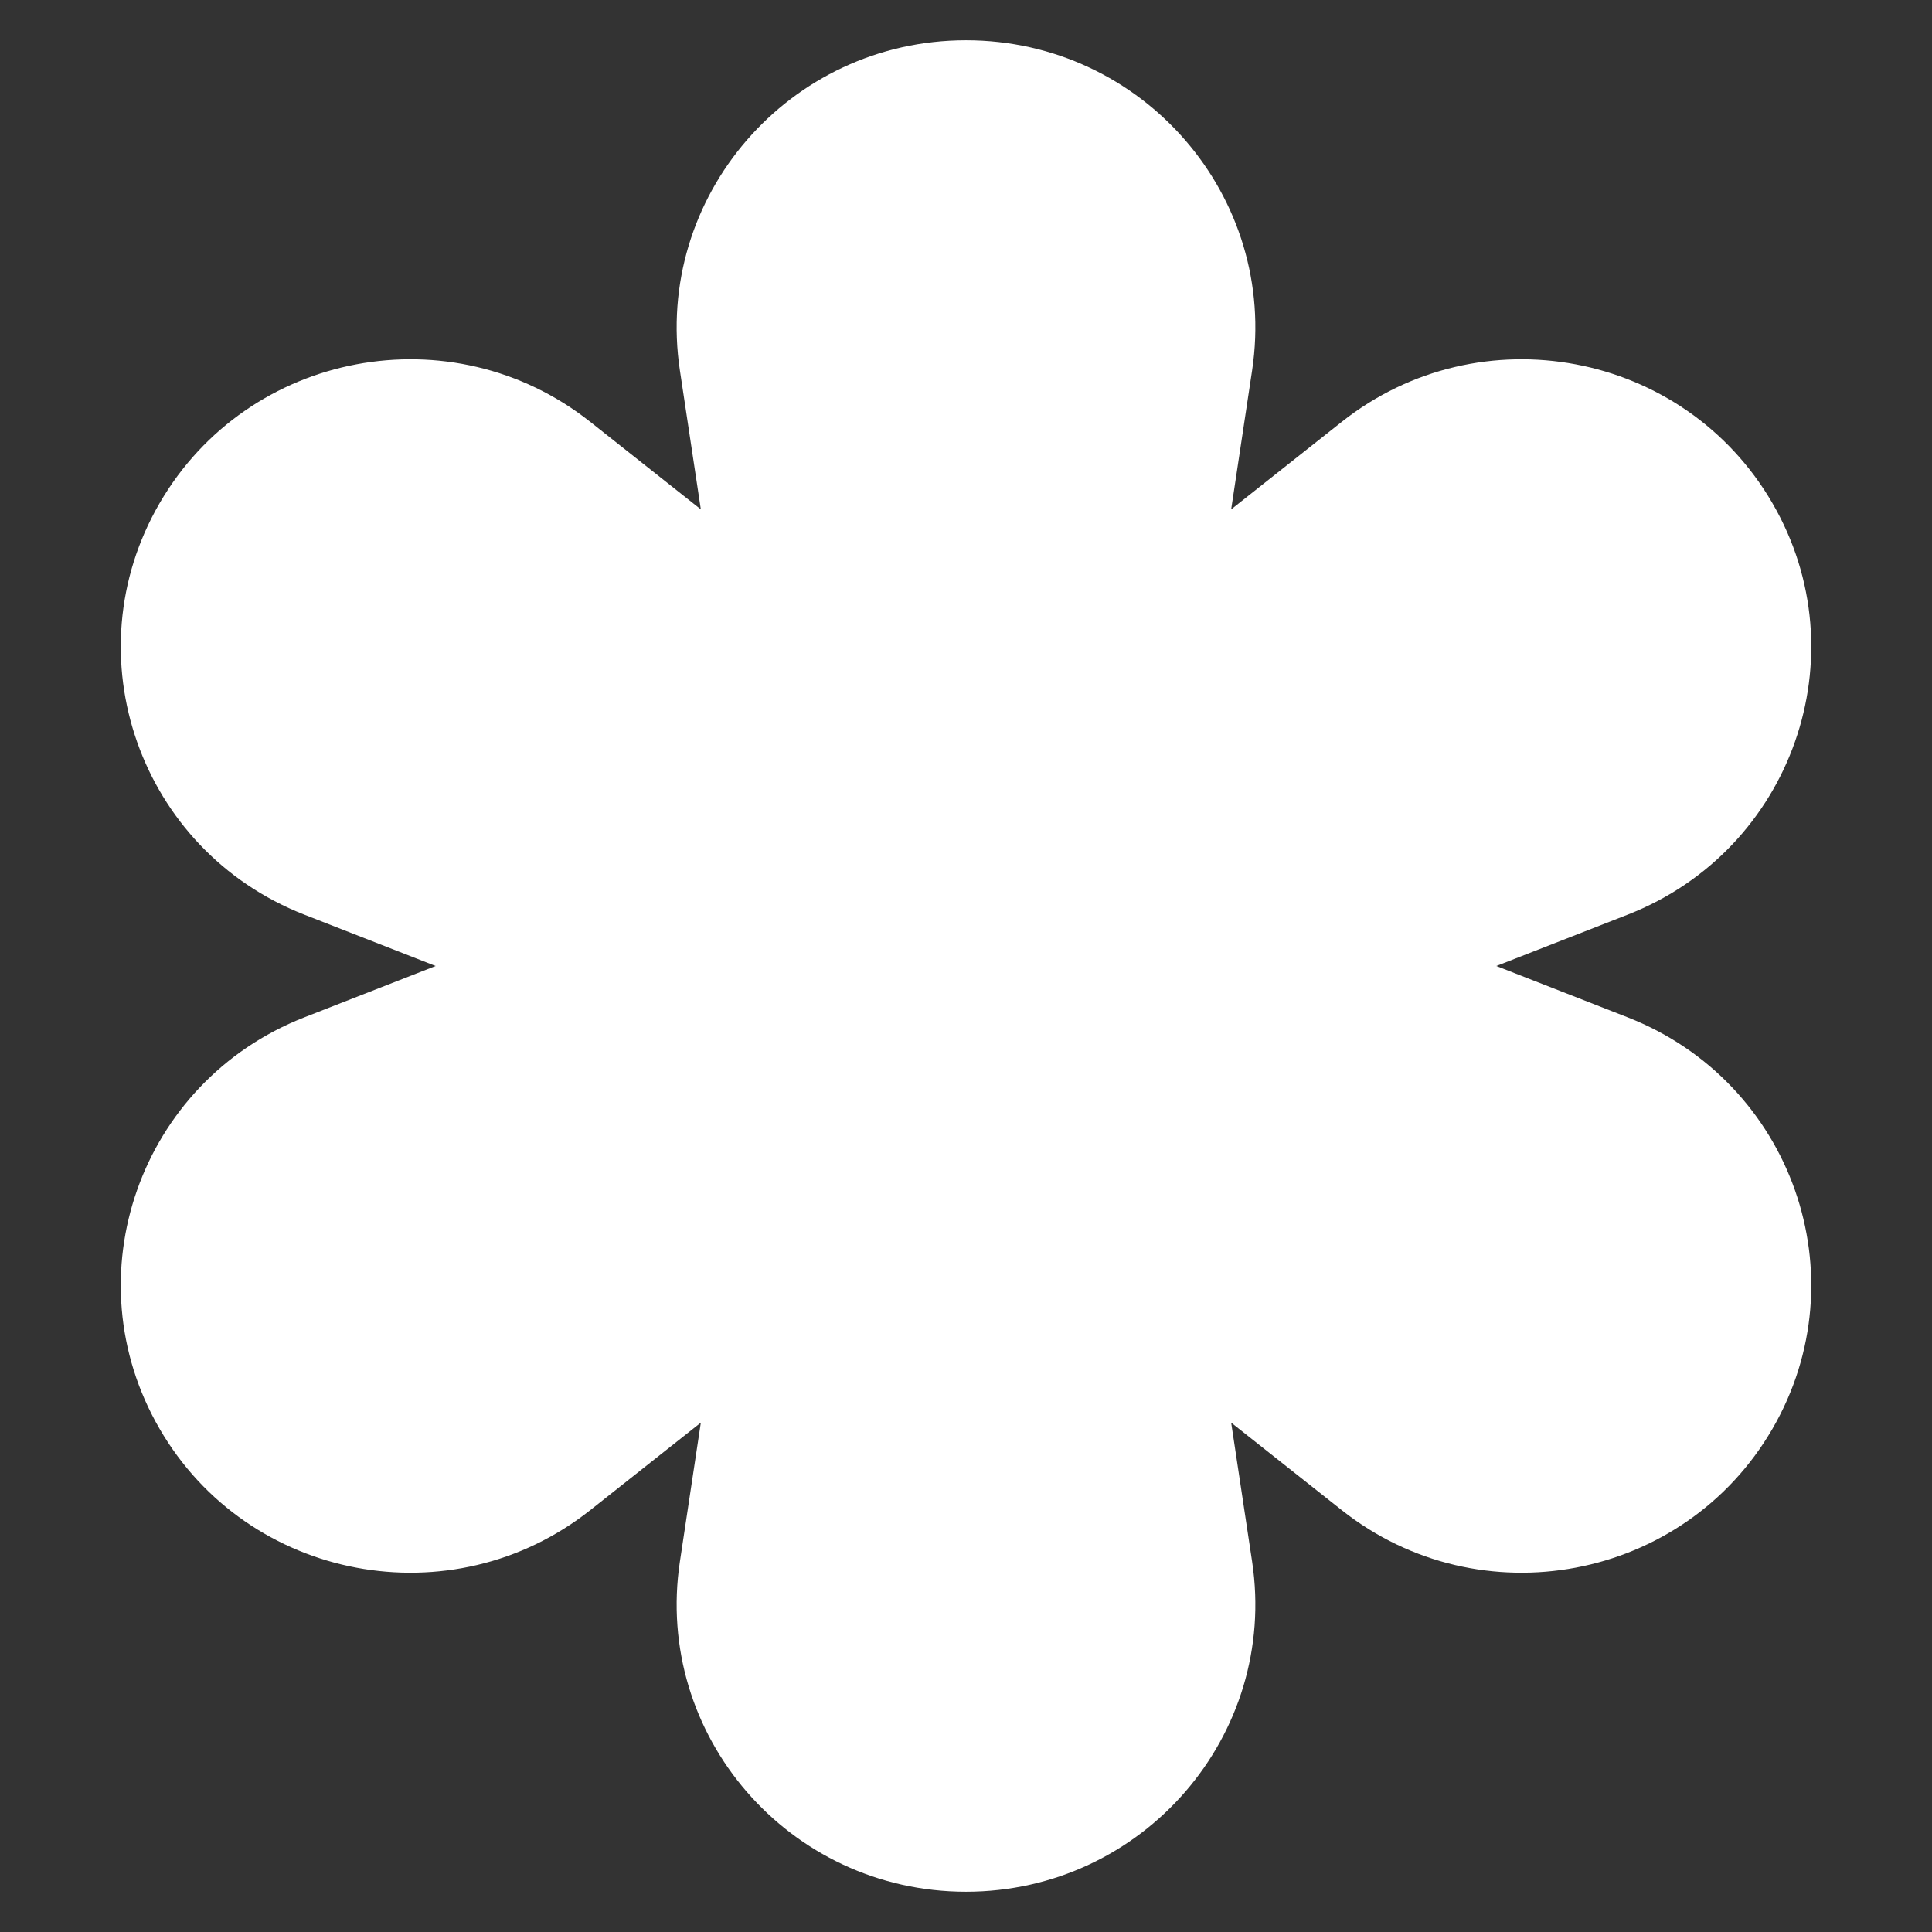 <svg width="48" height="48" viewBox="0 0 48 48" fill="none" xmlns="http://www.w3.org/2000/svg">
<rect x="0" y="0" width="48" height="48" fill="#333333" stroke="none"/>
<path fill-rule="evenodd" clip-rule="evenodd" d="M24 1C19.606 1 16.241 4.885 16.892 9.205L17.412 12.655L14.666 10.482C11.229 7.762 6.162 8.717 3.966 12.5C1.769 16.283 3.47 21.123 7.558 22.723L10.823 24L7.558 25.277C3.47 26.877 1.769 31.717 3.966 35.5C6.162 39.283 11.229 40.238 14.666 37.518L17.412 35.345L16.892 38.795C16.241 43.115 19.606 47 24 47C28.394 47 31.759 43.115 31.108 38.795L30.588 35.345L33.334 37.518C36.771 40.238 41.838 39.283 44.035 35.5C46.231 31.717 44.53 26.877 40.442 25.277L37.176 24L40.442 22.723C44.53 21.123 46.231 16.283 44.035 12.5C41.838 8.717 36.771 7.762 33.334 10.482L30.588 12.655L31.108 9.205C31.759 4.885 28.394 1 24 1Z" fill="white"/>
</svg>
